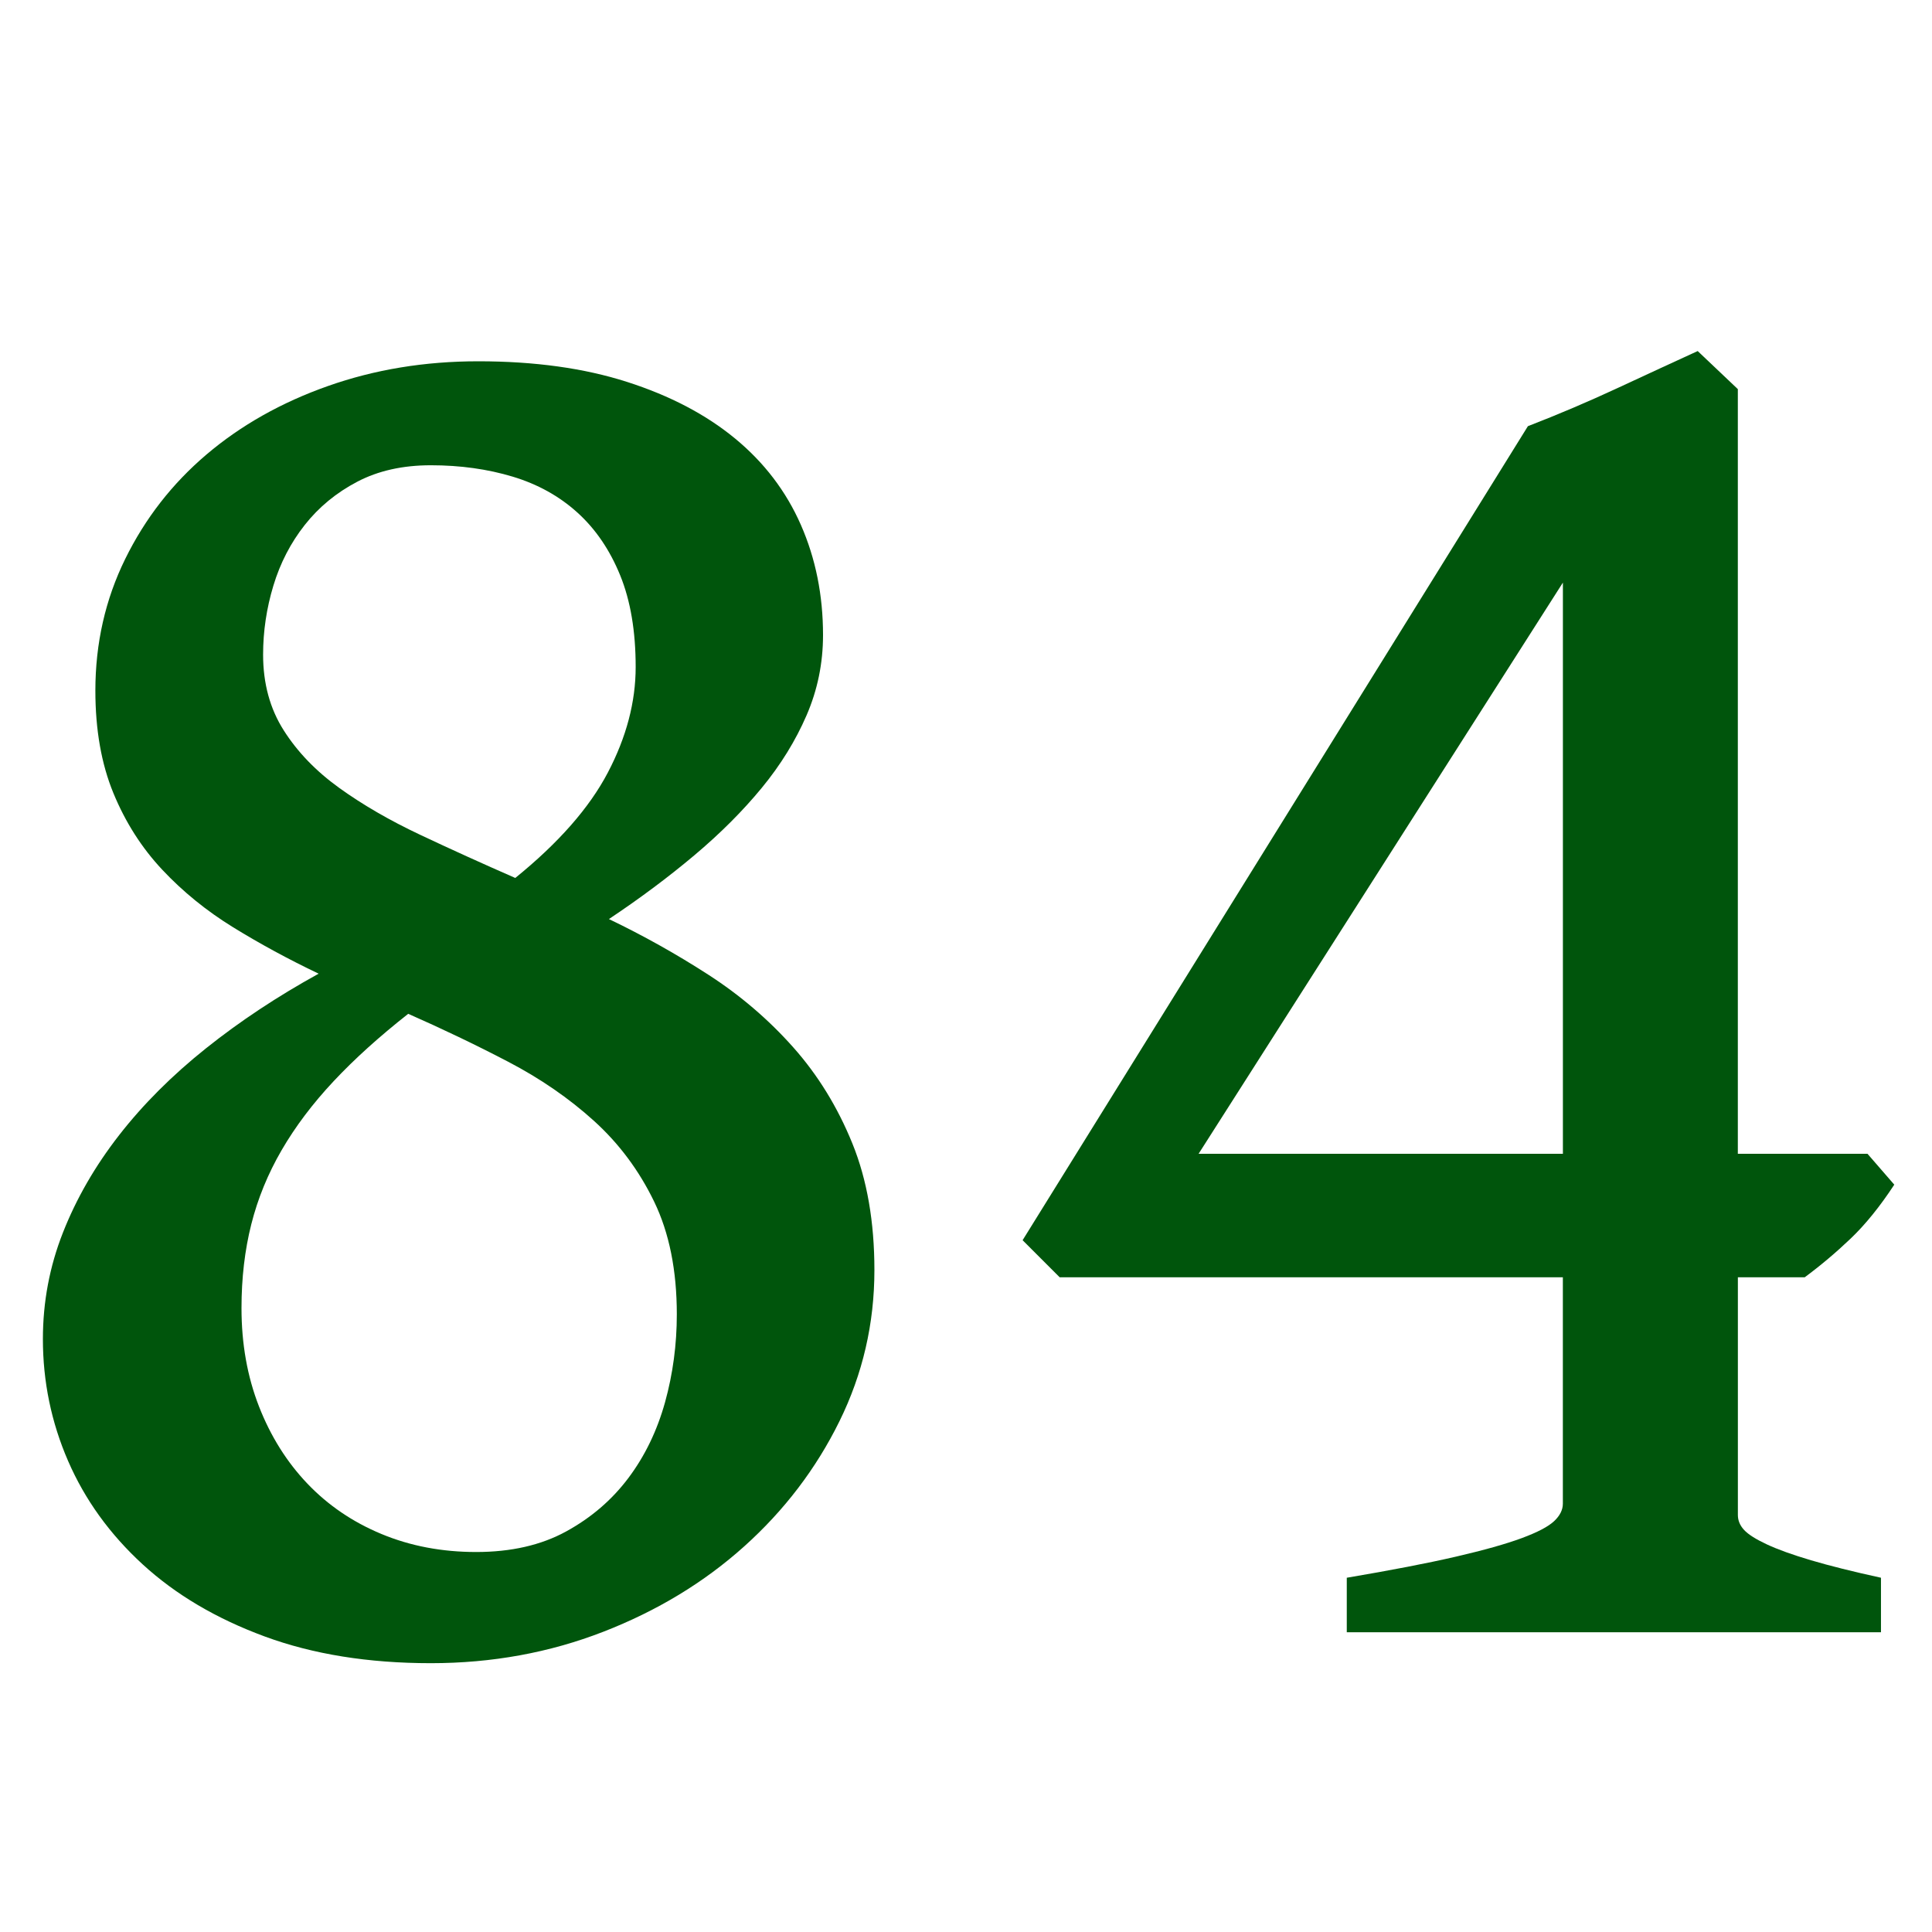 <?xml version="1.0" encoding="utf-8"?>
<!-- Generator: Adobe Illustrator 16.0.0, SVG Export Plug-In . SVG Version: 6.00 Build 0)  -->
<!DOCTYPE svg PUBLIC "-//W3C//DTD SVG 1.1//EN" "http://www.w3.org/Graphics/SVG/1.1/DTD/svg11.dtd">
<svg version="1.1" id="Layer_1" xmlns="http://www.w3.org/2000/svg" xmlns:xlink="http://www.w3.org/1999/xlink" x="0px" y="0px"
	 width="44px" height="44px" viewBox="-3.057 0.034 44 44" enable-background="new -3.057 0.034 44 44" xml:space="preserve">
<g>
	<path fill="#00550C" d="M16.857,28.959c0,1.219-0.266,2.367-0.797,3.445s-1.254,2.027-2.168,2.848s-1.985,1.469-3.211,1.945
		s-2.535,0.715-3.926,0.715c-1.422,0-2.684-0.203-3.785-0.609s-2.027-0.953-2.777-1.641s-1.316-1.473-1.699-2.355
		s-0.574-1.809-0.574-2.777c0-0.844,0.152-1.652,0.457-2.426s0.73-1.512,1.277-2.215s1.207-1.363,1.98-1.98s1.629-1.184,2.566-1.7
		c-0.688-0.328-1.336-0.68-1.945-1.055s-1.148-0.813-1.617-1.313s-0.84-1.082-1.113-1.746s-0.41-1.441-0.41-2.332
		c0-1.078,0.227-2.078,0.68-3s1.07-1.715,1.852-2.379s1.703-1.184,2.766-1.559s2.203-0.563,3.422-0.563
		c1.281,0,2.41,0.156,3.387,0.469c0.977,0.313,1.797,0.742,2.461,1.289s1.164,1.203,1.5,1.969s0.504,1.602,0.504,2.508
		c0,0.641-0.125,1.25-0.375,1.828s-0.59,1.129-1.02,1.652s-0.941,1.035-1.535,1.535s-1.243,0.984-1.946,1.453
		c0.781,0.375,1.536,0.797,2.262,1.266c0.727,0.469,1.371,1.02,1.934,1.653s1.012,1.363,1.348,2.191S16.857,27.865,16.857,28.959z
		 M12.357,29.967c0-1-0.172-1.855-0.516-2.566c-0.344-0.711-0.801-1.324-1.371-1.84s-1.223-0.965-1.957-1.348
		s-1.492-0.746-2.273-1.09c-0.656,0.516-1.223,1.027-1.699,1.535s-0.871,1.031-1.184,1.57s-0.543,1.102-0.691,1.688
		s-0.223,1.223-0.223,1.91c0,0.813,0.133,1.559,0.398,2.238s0.633,1.266,1.102,1.758s1.031,0.875,1.688,1.148s1.375,0.41,2.156,0.41
		c0.797,0,1.48-0.156,2.051-0.469s1.043-0.719,1.418-1.219s0.652-1.074,0.833-1.723C12.268,31.322,12.357,30.654,12.357,29.967z
		 M2.935,14.943c0,0.656,0.156,1.23,0.469,1.723s0.734,0.93,1.266,1.313s1.145,0.738,1.84,1.066s1.418,0.656,2.168,0.984
		c0.984-0.797,1.688-1.598,2.109-2.402s0.633-1.605,0.633-2.402c0-0.813-0.117-1.508-0.352-2.086s-0.559-1.055-0.973-1.43
		s-0.906-0.648-1.477-0.82S7.427,10.63,6.755,10.63c-0.641,0-1.199,0.125-1.676,0.375s-0.875,0.578-1.195,0.984
		s-0.559,0.867-0.715,1.383S2.935,14.412,2.935,14.943z"/>
	<path fill="#00550C" d="M40.084,27.014c-0.328,0.5-0.66,0.91-0.996,1.23s-0.684,0.613-1.043,0.879h-1.523v5.414
		c0,0.125,0.047,0.238,0.141,0.34s0.266,0.211,0.516,0.328s0.586,0.238,1.008,0.363s0.953,0.258,1.594,0.398v1.242H27.615v-1.242
		c1.016-0.172,1.844-0.332,2.484-0.48s1.141-0.289,1.5-0.422s0.605-0.262,0.738-0.387s0.199-0.258,0.199-0.398v-5.156H21.076
		l-0.844-0.844L31.74,9.74c0.688-0.266,1.367-0.555,2.039-0.867s1.281-0.594,1.828-0.844l0.914,0.867v17.415h2.953L40.084,27.014z
		 M32.537,13.302L24.24,26.311h8.297V13.302z"/>
</g>
</svg>
